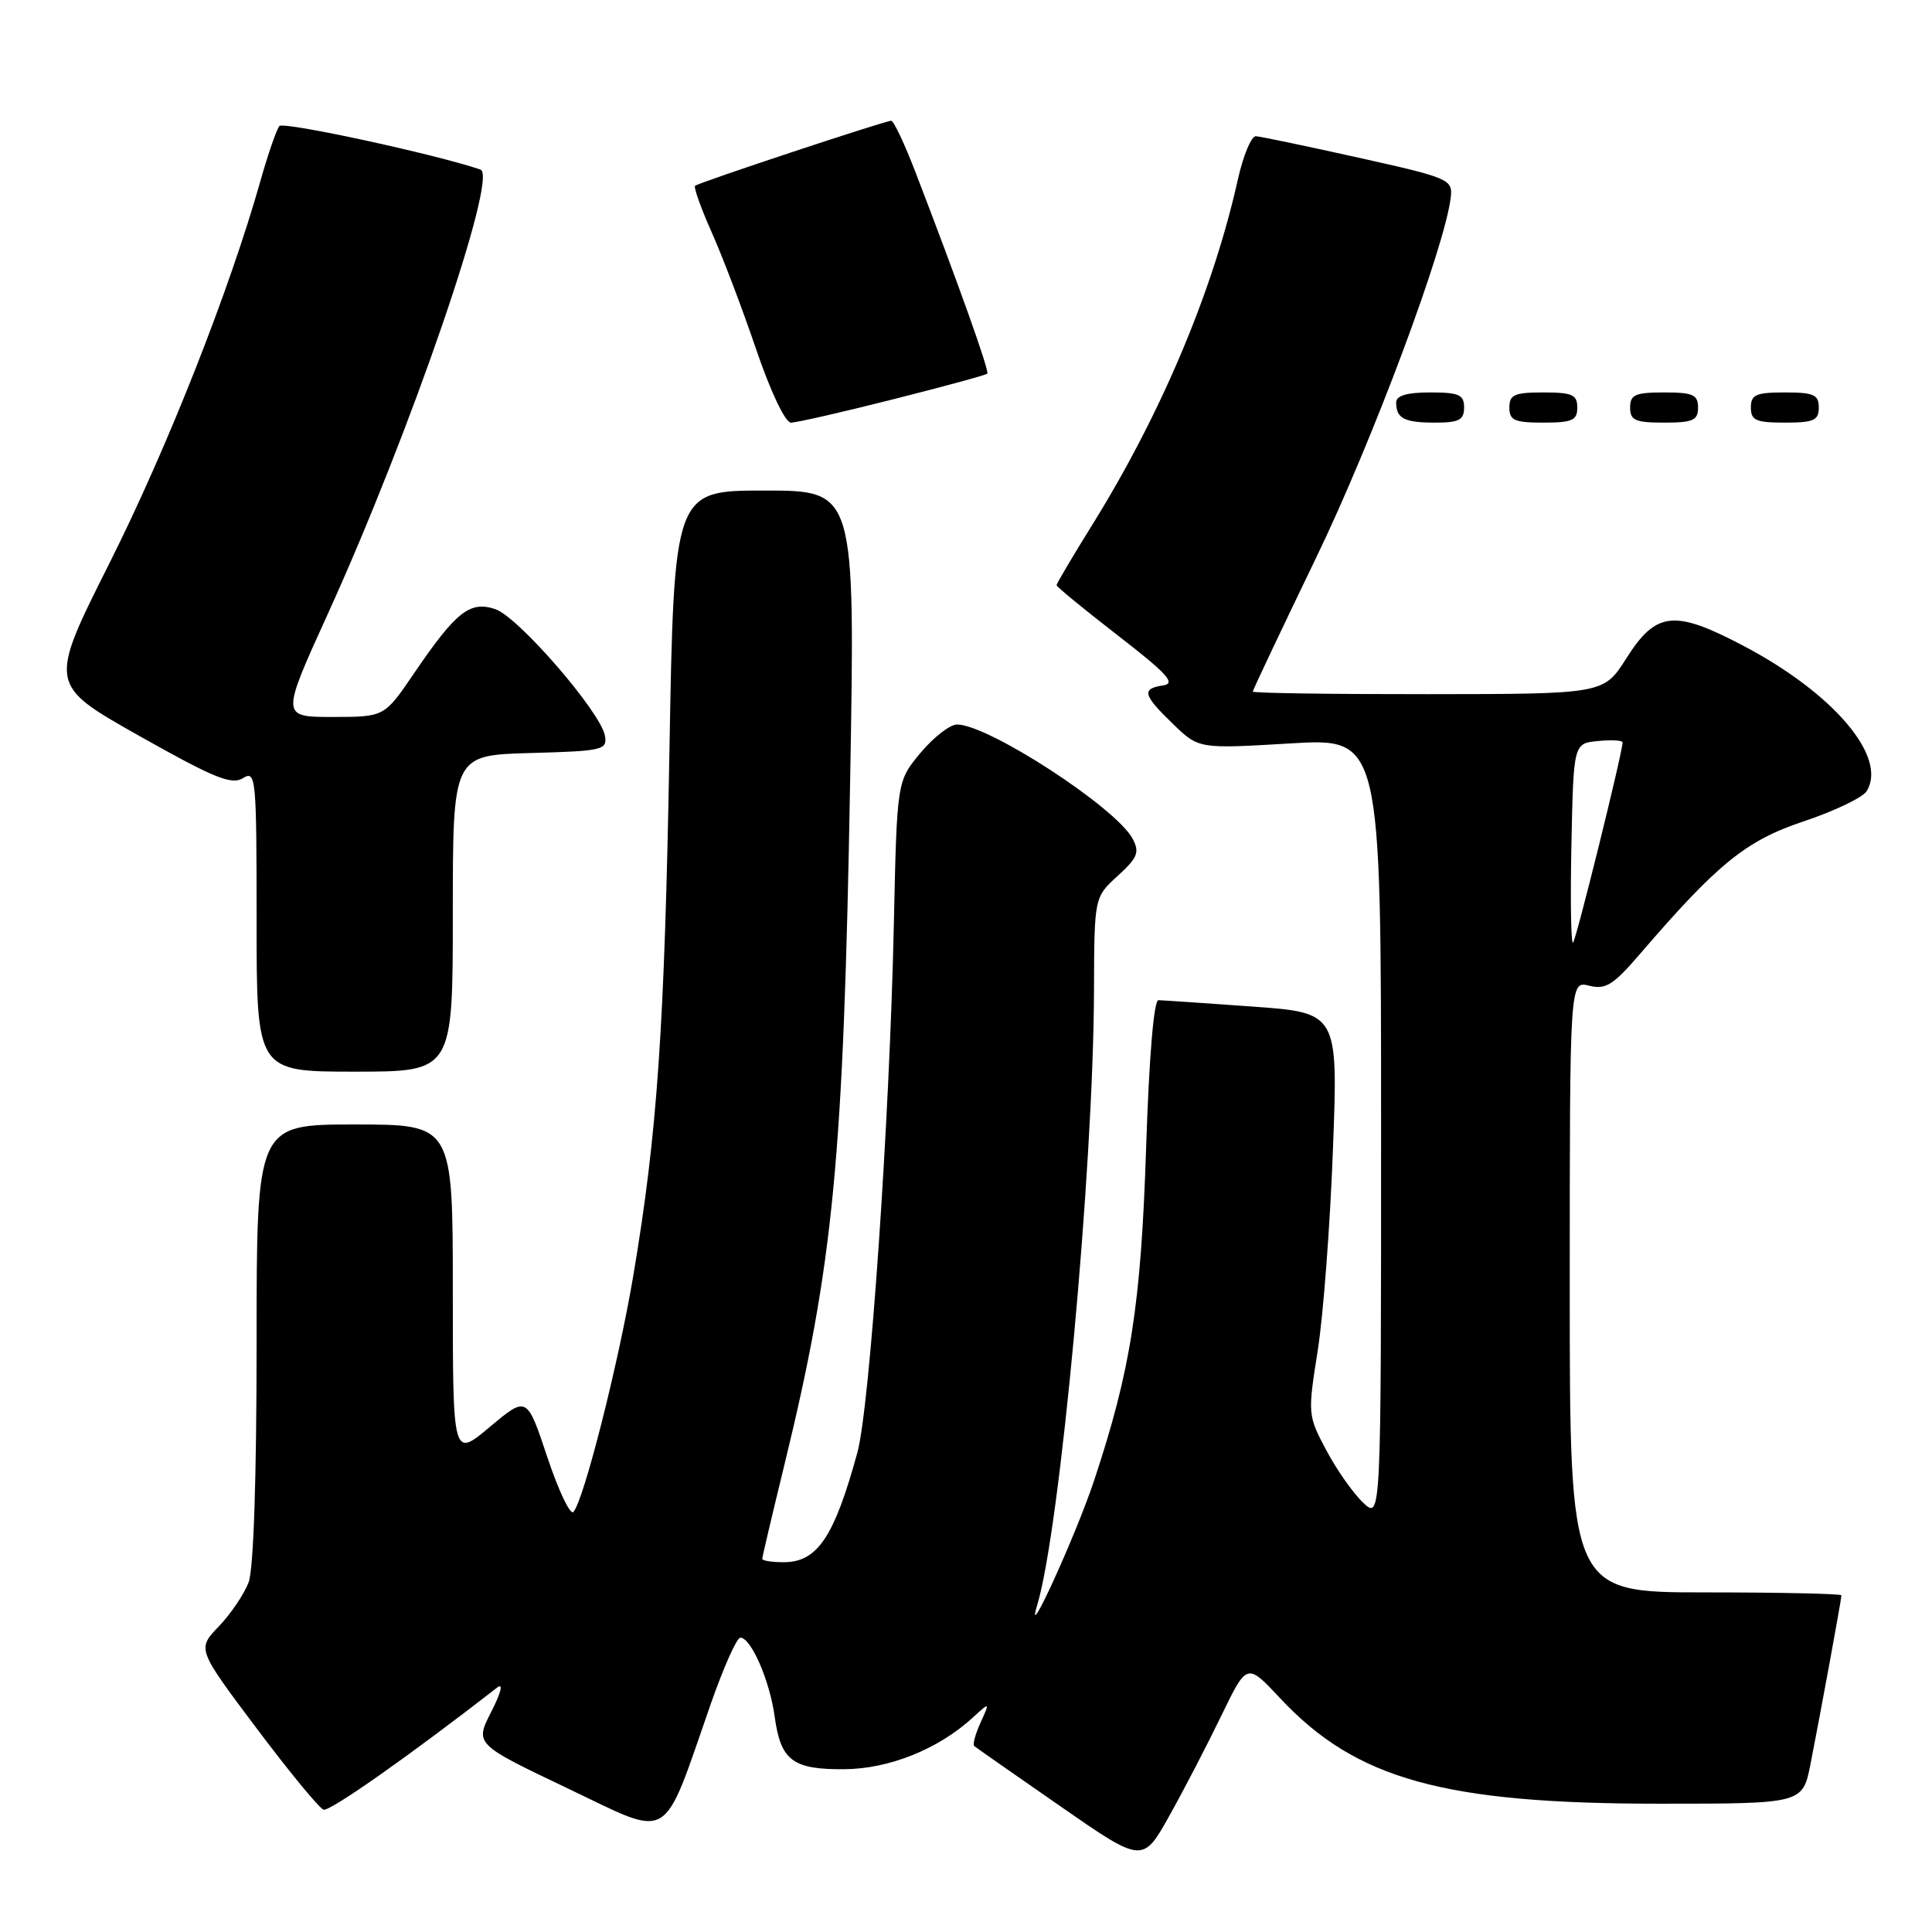 <?xml version="1.0" encoding="UTF-8" standalone="no"?>
<!DOCTYPE svg PUBLIC "-//W3C//DTD SVG 1.1//EN" "http://www.w3.org/Graphics/SVG/1.1/DTD/svg11.dtd" >
<svg xmlns="http://www.w3.org/2000/svg" xmlns:xlink="http://www.w3.org/1999/xlink" version="1.1" viewBox="0 0 256 256">
 <g >
 <path fill="currentColor"
d=" M 161.88 227.24 C 165.23 220.33 165.23 220.33 169.63 225.03 C 179.67 235.77 191.29 239.00 219.89 239.00 C 238.86 239.00 238.86 239.00 239.90 233.75 C 241.22 227.05 244.00 211.90 244.00 211.39 C 244.00 211.18 235.90 211.00 226.00 211.00 C 208.00 211.00 208.00 211.00 208.00 170.48 C 208.00 129.96 208.00 129.96 210.57 130.61 C 212.76 131.16 213.76 130.53 217.32 126.39 C 227.63 114.40 231.36 111.38 239.01 108.83 C 243.05 107.48 246.79 105.69 247.33 104.85 C 250.17 100.34 242.98 91.86 230.97 85.55 C 221.84 80.75 219.44 81.01 215.50 87.23 C 212.50 91.96 212.50 91.96 189.25 91.98 C 176.46 91.99 166.00 91.84 166.00 91.64 C 166.00 91.45 169.78 83.46 174.40 73.89 C 181.90 58.36 191.53 32.55 192.24 26.09 C 192.49 23.78 191.97 23.55 180.00 20.89 C 173.12 19.36 167.01 18.08 166.41 18.05 C 165.81 18.02 164.74 20.59 164.03 23.75 C 160.75 38.48 153.91 54.72 144.88 69.30 C 142.19 73.62 140.00 77.33 140.00 77.54 C 140.00 77.75 143.66 80.75 148.13 84.21 C 154.69 89.29 155.85 90.56 154.13 90.82 C 151.23 91.25 151.43 92.06 155.42 95.92 C 158.83 99.23 158.83 99.23 170.92 98.51 C 183.00 97.78 183.00 97.78 183.00 149.56 C 183.00 201.35 183.00 201.35 180.63 199.12 C 179.33 197.90 177.13 194.78 175.76 192.20 C 173.29 187.56 173.27 187.39 174.60 179.00 C 175.34 174.32 176.25 162.33 176.62 152.34 C 177.31 134.19 177.31 134.19 165.90 133.37 C 159.63 132.92 154.05 132.54 153.50 132.53 C 152.89 132.51 152.26 140.06 151.87 152.00 C 151.19 172.91 149.84 181.53 144.95 196.25 C 142.54 203.48 135.68 218.51 137.43 212.70 C 140.47 202.64 144.90 154.73 144.96 131.19 C 145.00 118.89 145.00 118.89 148.10 116.06 C 150.76 113.63 151.03 112.93 150.07 111.12 C 147.86 107.00 130.95 96.00 126.81 96.00 C 125.88 96.00 123.70 97.69 121.98 99.75 C 118.85 103.50 118.85 103.50 118.44 122.44 C 117.88 148.55 115.26 186.47 113.60 192.50 C 110.53 203.68 108.30 207.00 103.85 207.00 C 102.28 207.00 101.00 206.80 101.00 206.56 C 101.00 206.32 102.30 200.80 103.89 194.29 C 110.45 167.40 111.77 153.80 112.65 103.35 C 113.32 65.00 113.32 65.00 101.32 65.00 C 89.31 65.00 89.31 65.00 88.70 99.75 C 88.05 136.33 87.10 150.14 83.92 169.00 C 81.96 180.64 77.36 198.80 75.98 200.34 C 75.56 200.80 74.01 197.53 72.52 193.07 C 69.82 184.96 69.82 184.96 64.91 189.07 C 60.00 193.19 60.00 193.19 60.00 171.09 C 60.00 149.00 60.00 149.00 47.00 149.00 C 34.00 149.00 34.00 149.00 34.00 177.93 C 34.00 195.90 33.60 207.94 32.94 209.68 C 32.35 211.23 30.58 213.85 29.00 215.50 C 26.11 218.50 26.11 218.50 33.97 228.97 C 38.29 234.73 42.30 239.60 42.87 239.79 C 43.70 240.07 54.38 232.55 65.89 223.60 C 66.72 222.96 66.40 224.26 65.10 226.81 C 62.91 231.10 62.91 231.10 75.20 236.96 C 89.18 243.62 87.63 244.54 94.19 225.75 C 95.87 220.94 97.63 217.00 98.10 217.00 C 99.52 217.00 102.00 222.70 102.65 227.47 C 103.45 233.29 105.03 234.48 111.88 234.43 C 117.79 234.39 124.31 231.78 128.84 227.64 C 131.18 225.50 131.18 225.50 129.93 228.25 C 129.24 229.77 128.86 231.17 129.09 231.36 C 129.31 231.55 134.43 235.13 140.46 239.31 C 151.42 246.92 151.42 246.92 154.98 240.54 C 156.94 237.03 160.04 231.05 161.88 227.24 Z  M 60.00 121.03 C 60.00 100.07 60.00 100.07 70.25 99.78 C 79.87 99.52 80.48 99.38 80.16 97.50 C 79.63 94.39 68.67 81.72 65.62 80.71 C 62.26 79.59 60.43 81.04 54.84 89.25 C 50.93 95.00 50.93 95.00 44.07 95.00 C 37.22 95.00 37.22 95.00 43.48 81.25 C 54.37 57.31 66.06 23.29 63.67 22.47 C 57.86 20.47 37.55 16.07 37.02 16.70 C 36.65 17.14 35.51 20.42 34.50 24.00 C 30.40 38.51 22.15 59.40 14.51 74.61 C 6.42 90.72 6.42 90.72 18.40 97.48 C 28.35 103.09 30.69 104.05 32.19 103.11 C 33.91 102.04 34.00 102.95 34.00 121.99 C 34.00 142.00 34.00 142.00 47.00 142.00 C 60.00 142.00 60.00 142.00 60.00 121.03 Z  M 118.30 52.92 C 125.00 51.23 130.64 49.70 130.82 49.51 C 131.13 49.20 127.04 37.71 121.28 22.75 C 119.85 19.04 118.42 16.00 118.09 16.00 C 117.29 16.00 92.60 24.18 92.10 24.62 C 91.89 24.80 92.87 27.56 94.28 30.73 C 95.70 33.90 98.36 40.89 100.18 46.25 C 102.11 51.92 104.05 56.00 104.81 56.00 C 105.53 56.00 111.60 54.62 118.30 52.92 Z  M 194.00 54.00 C 194.00 52.30 193.33 52.00 189.50 52.00 C 186.42 52.00 185.00 52.42 185.00 53.33 C 185.00 55.45 186.07 56.00 190.17 56.00 C 193.33 56.00 194.00 55.65 194.00 54.00 Z  M 209.00 54.00 C 209.00 52.30 208.33 52.00 204.50 52.00 C 200.67 52.00 200.00 52.30 200.00 54.00 C 200.00 55.70 200.67 56.00 204.50 56.00 C 208.33 56.00 209.00 55.70 209.00 54.00 Z  M 225.00 54.00 C 225.00 52.30 224.33 52.00 220.50 52.00 C 216.67 52.00 216.00 52.30 216.00 54.00 C 216.00 55.70 216.67 56.00 220.50 56.00 C 224.33 56.00 225.00 55.70 225.00 54.00 Z  M 241.00 54.00 C 241.00 52.30 240.33 52.00 236.50 52.00 C 232.67 52.00 232.00 52.30 232.00 54.00 C 232.00 55.70 232.67 56.00 236.50 56.00 C 240.33 56.00 241.00 55.70 241.00 54.00 Z  M 208.22 111.95 C 208.50 98.50 208.50 98.50 211.75 98.19 C 213.54 98.01 215.00 98.10 215.00 98.37 C 215.00 99.69 208.87 124.46 208.44 124.90 C 208.16 125.17 208.07 119.34 208.22 111.95 Z "/>
</g>
</svg>